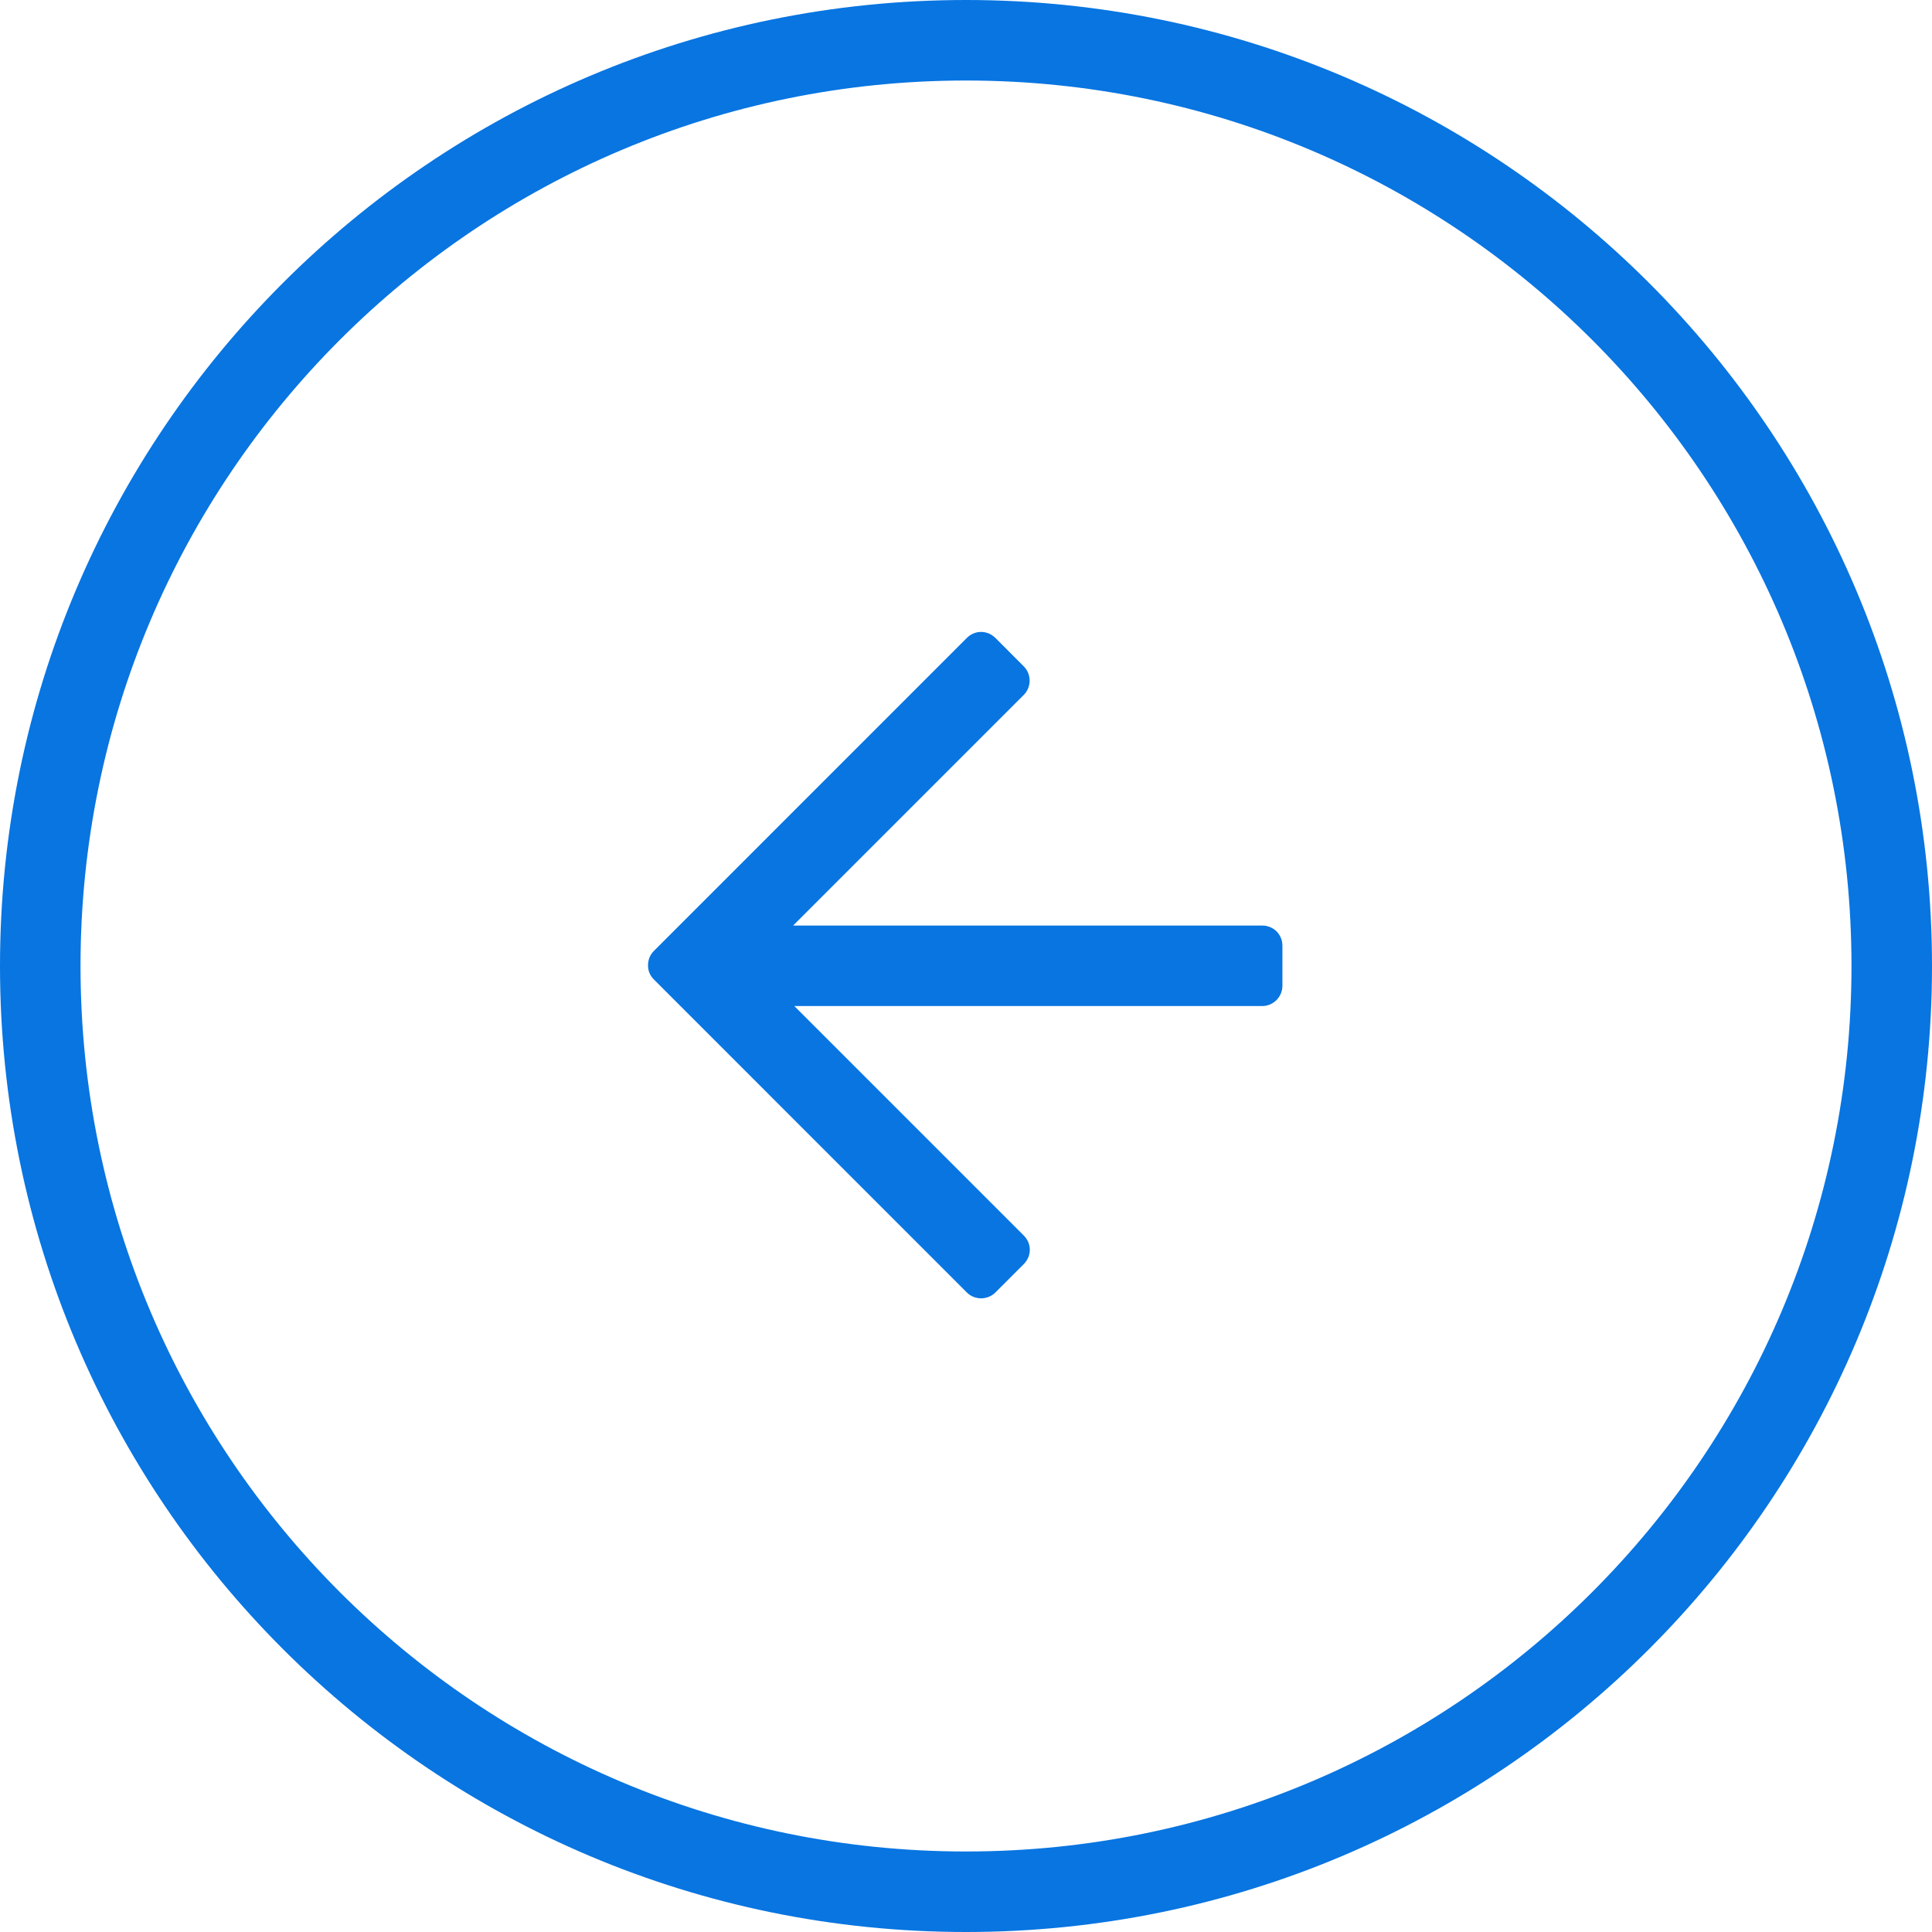<svg width="40" height="40" viewBox="0 0 40 40" fill="none" xmlns="http://www.w3.org/2000/svg">
<path d="M20 40C8.954 40 0 31.046 0 20C0 8.954 8.954 0 20 0C31.046 0 40 8.954 40 20C40 31.046 31.046 40 20 40ZM20 38.333C30.125 38.333 38.333 30.125 38.333 20C38.333 9.875 30.125 1.667 20 1.667C9.875 1.667 1.667 9.875 1.667 20C1.667 30.125 9.875 38.333 20 38.333ZM21.197 14.386L16.42 19.163H26.134C26.364 19.163 26.551 19.341 26.551 19.583V20.409C26.551 20.641 26.361 20.829 26.134 20.829H16.445L21.197 25.581C21.36 25.744 21.366 26.002 21.194 26.174L20.611 26.757C20.447 26.922 20.178 26.92 20.018 26.76L13.537 20.278C13.456 20.197 13.414 20.093 13.417 19.982C13.417 19.875 13.457 19.768 13.537 19.689L20.018 13.207C20.181 13.044 20.439 13.039 20.611 13.21L21.194 13.794C21.359 13.958 21.357 14.226 21.197 14.386Z" fill="#0875E1"/>
</svg>
